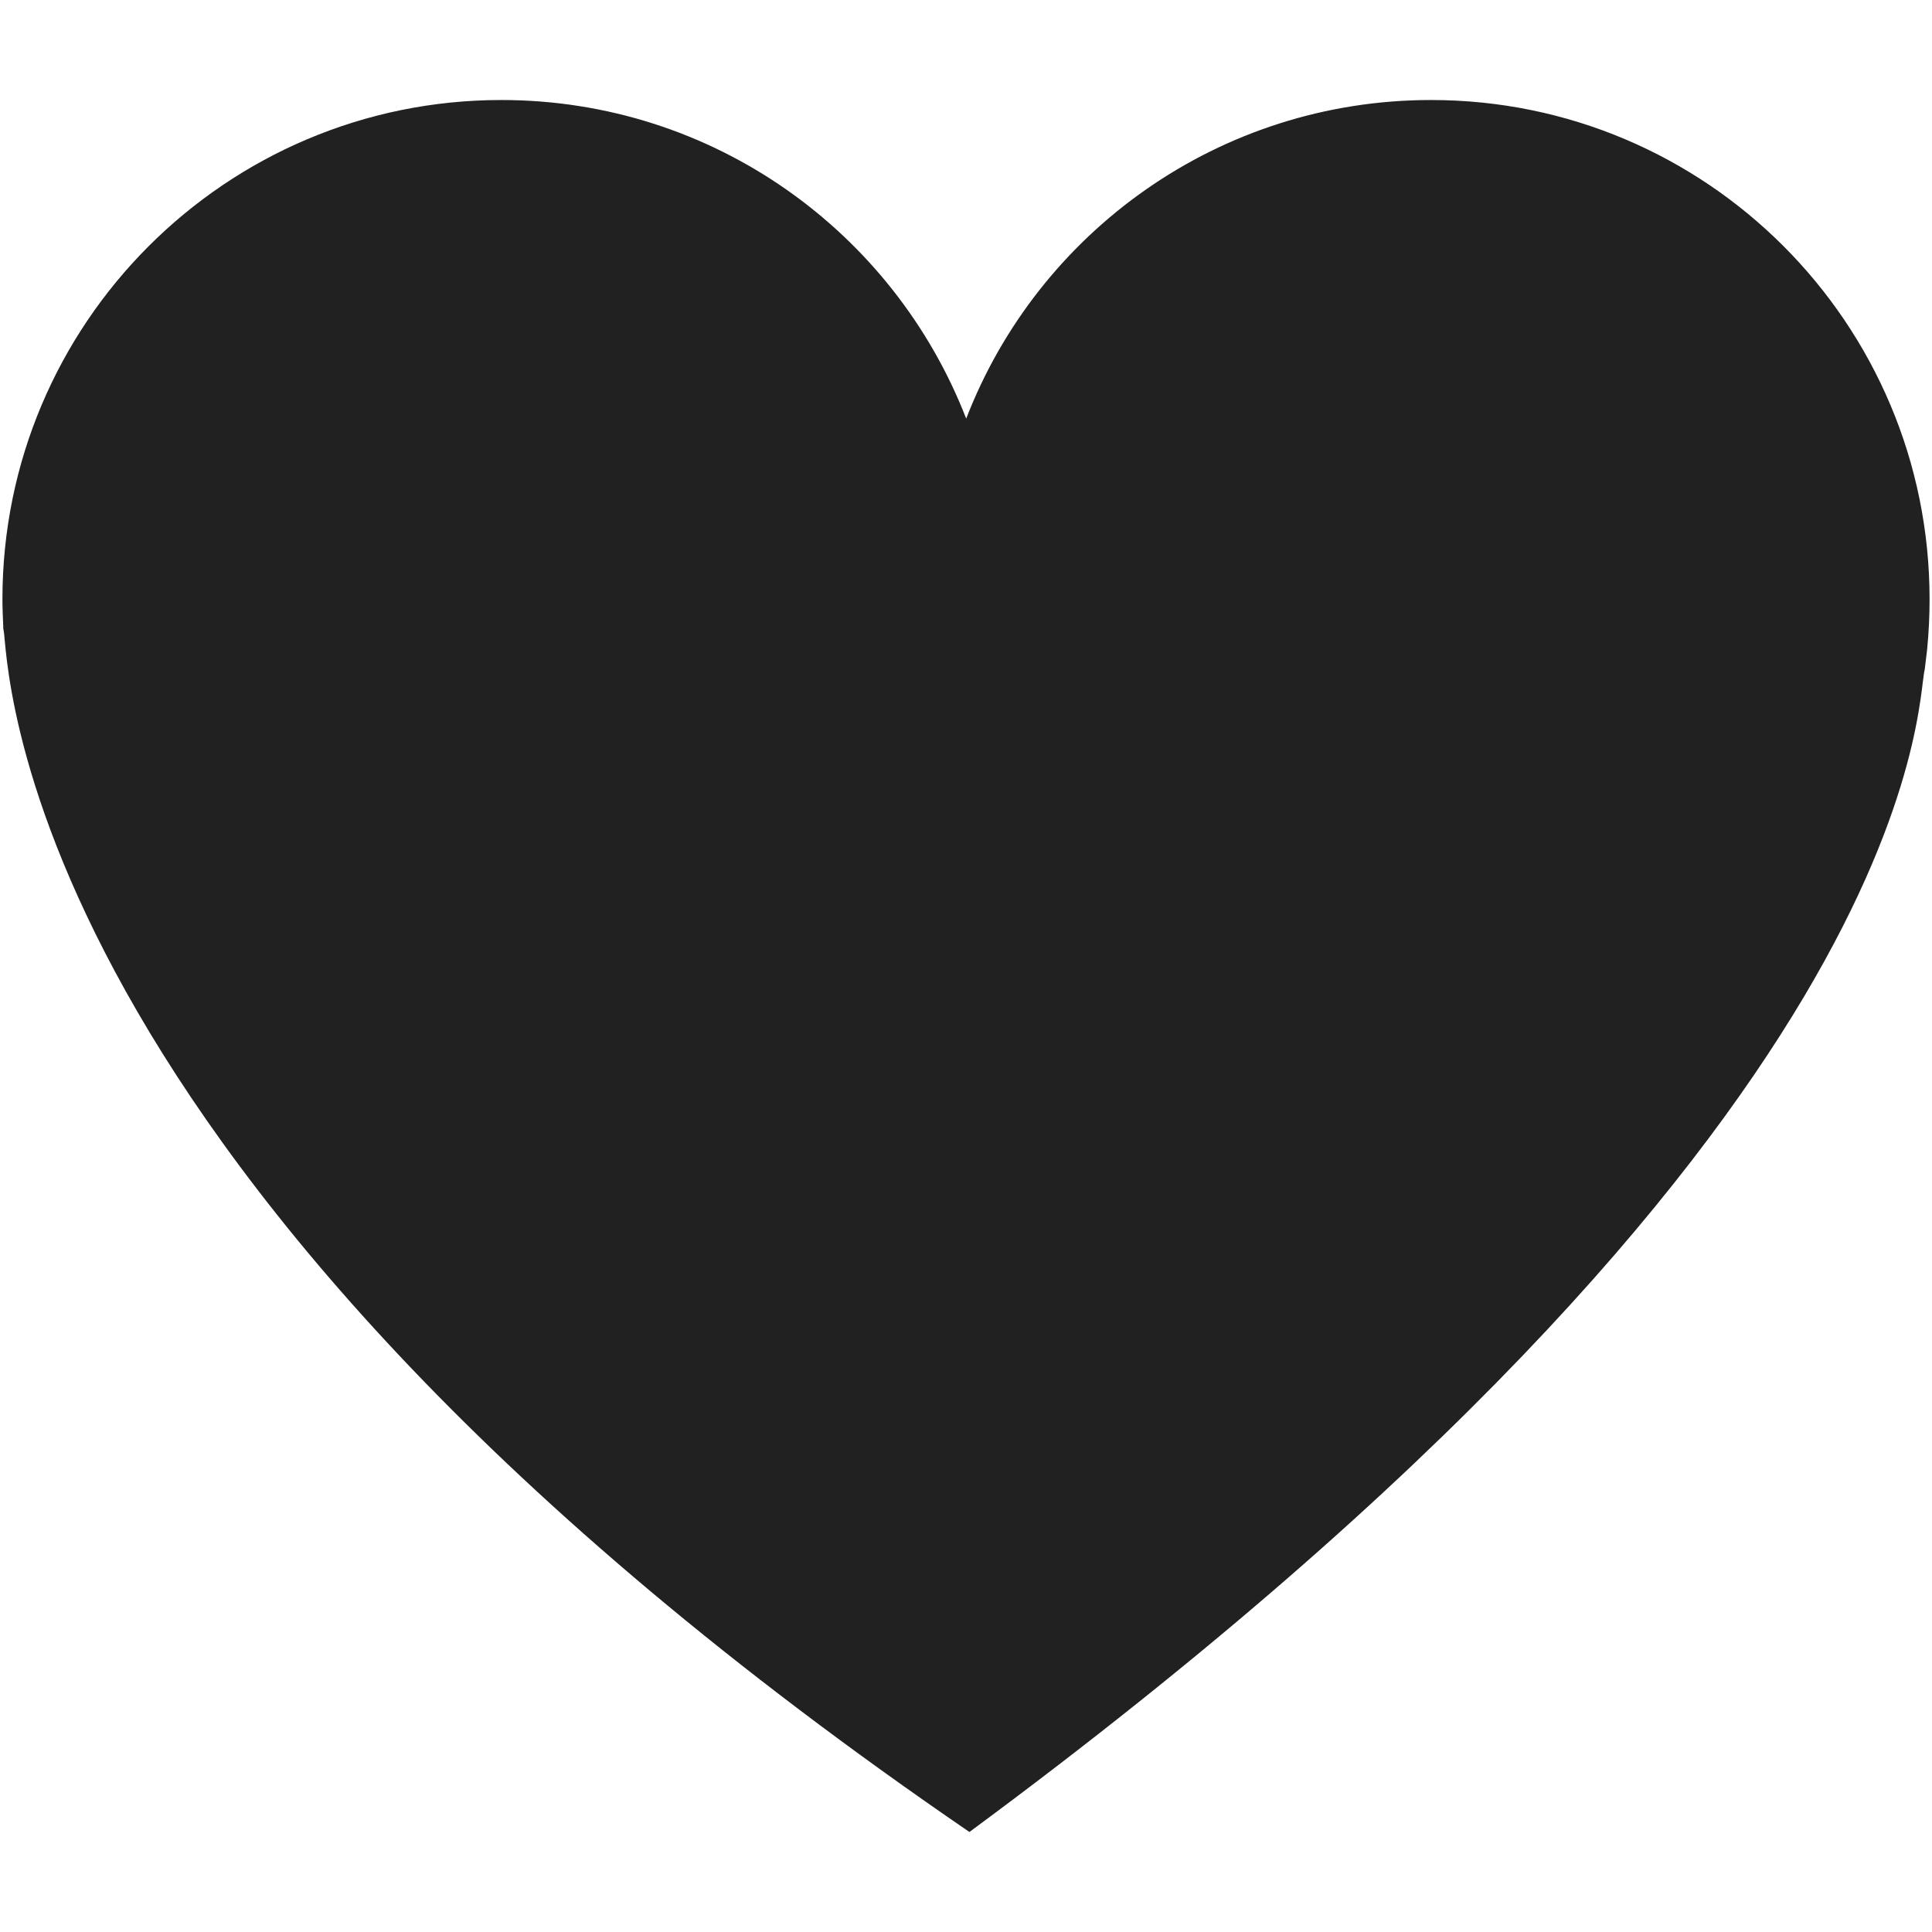 <?xml version="1.0" encoding="iso-8859-1"?>
<!-- Generator: Adobe Illustrator 19.0.1, SVG Export Plug-In . SVG Version: 6.00 Build 0)  -->
<svg version="1.1" xmlns="http://www.w3.org/2000/svg" xmlns:xlink="http://www.w3.org/1999/xlink" x="0px" y="0px"
	 viewBox="0 0 128 128" style="enable-background:new 0 0 128 128;" xml:space="preserve">
<g id="_x35_8">
	<path style="fill-rule:evenodd;clip-rule:evenodd;fill:#212121;" d="M127.839,39.698c0,1.127-0.054,2.226-0.161,3.326
		c-0.054,0.456-0.107,0.885-0.161,1.341c-0.589,2.146,0.321,30.035-63.29,77.009C0.161,77.53,0.589,43.266,0.241,41.764
		c-0.027-0.08-0.027-0.188-0.027-0.295c-0.026-0.59-0.053-1.18-0.053-1.77c0-18.266,14.811-33.073,33.051-33.073
		c14.035,0,26.007,8.744,30.801,21.11C68.781,15.37,80.78,6.626,94.814,6.626C113.054,6.626,127.839,21.432,127.839,39.698z"/>
</g>
<g id="Layer_1">
</g>
</svg>
